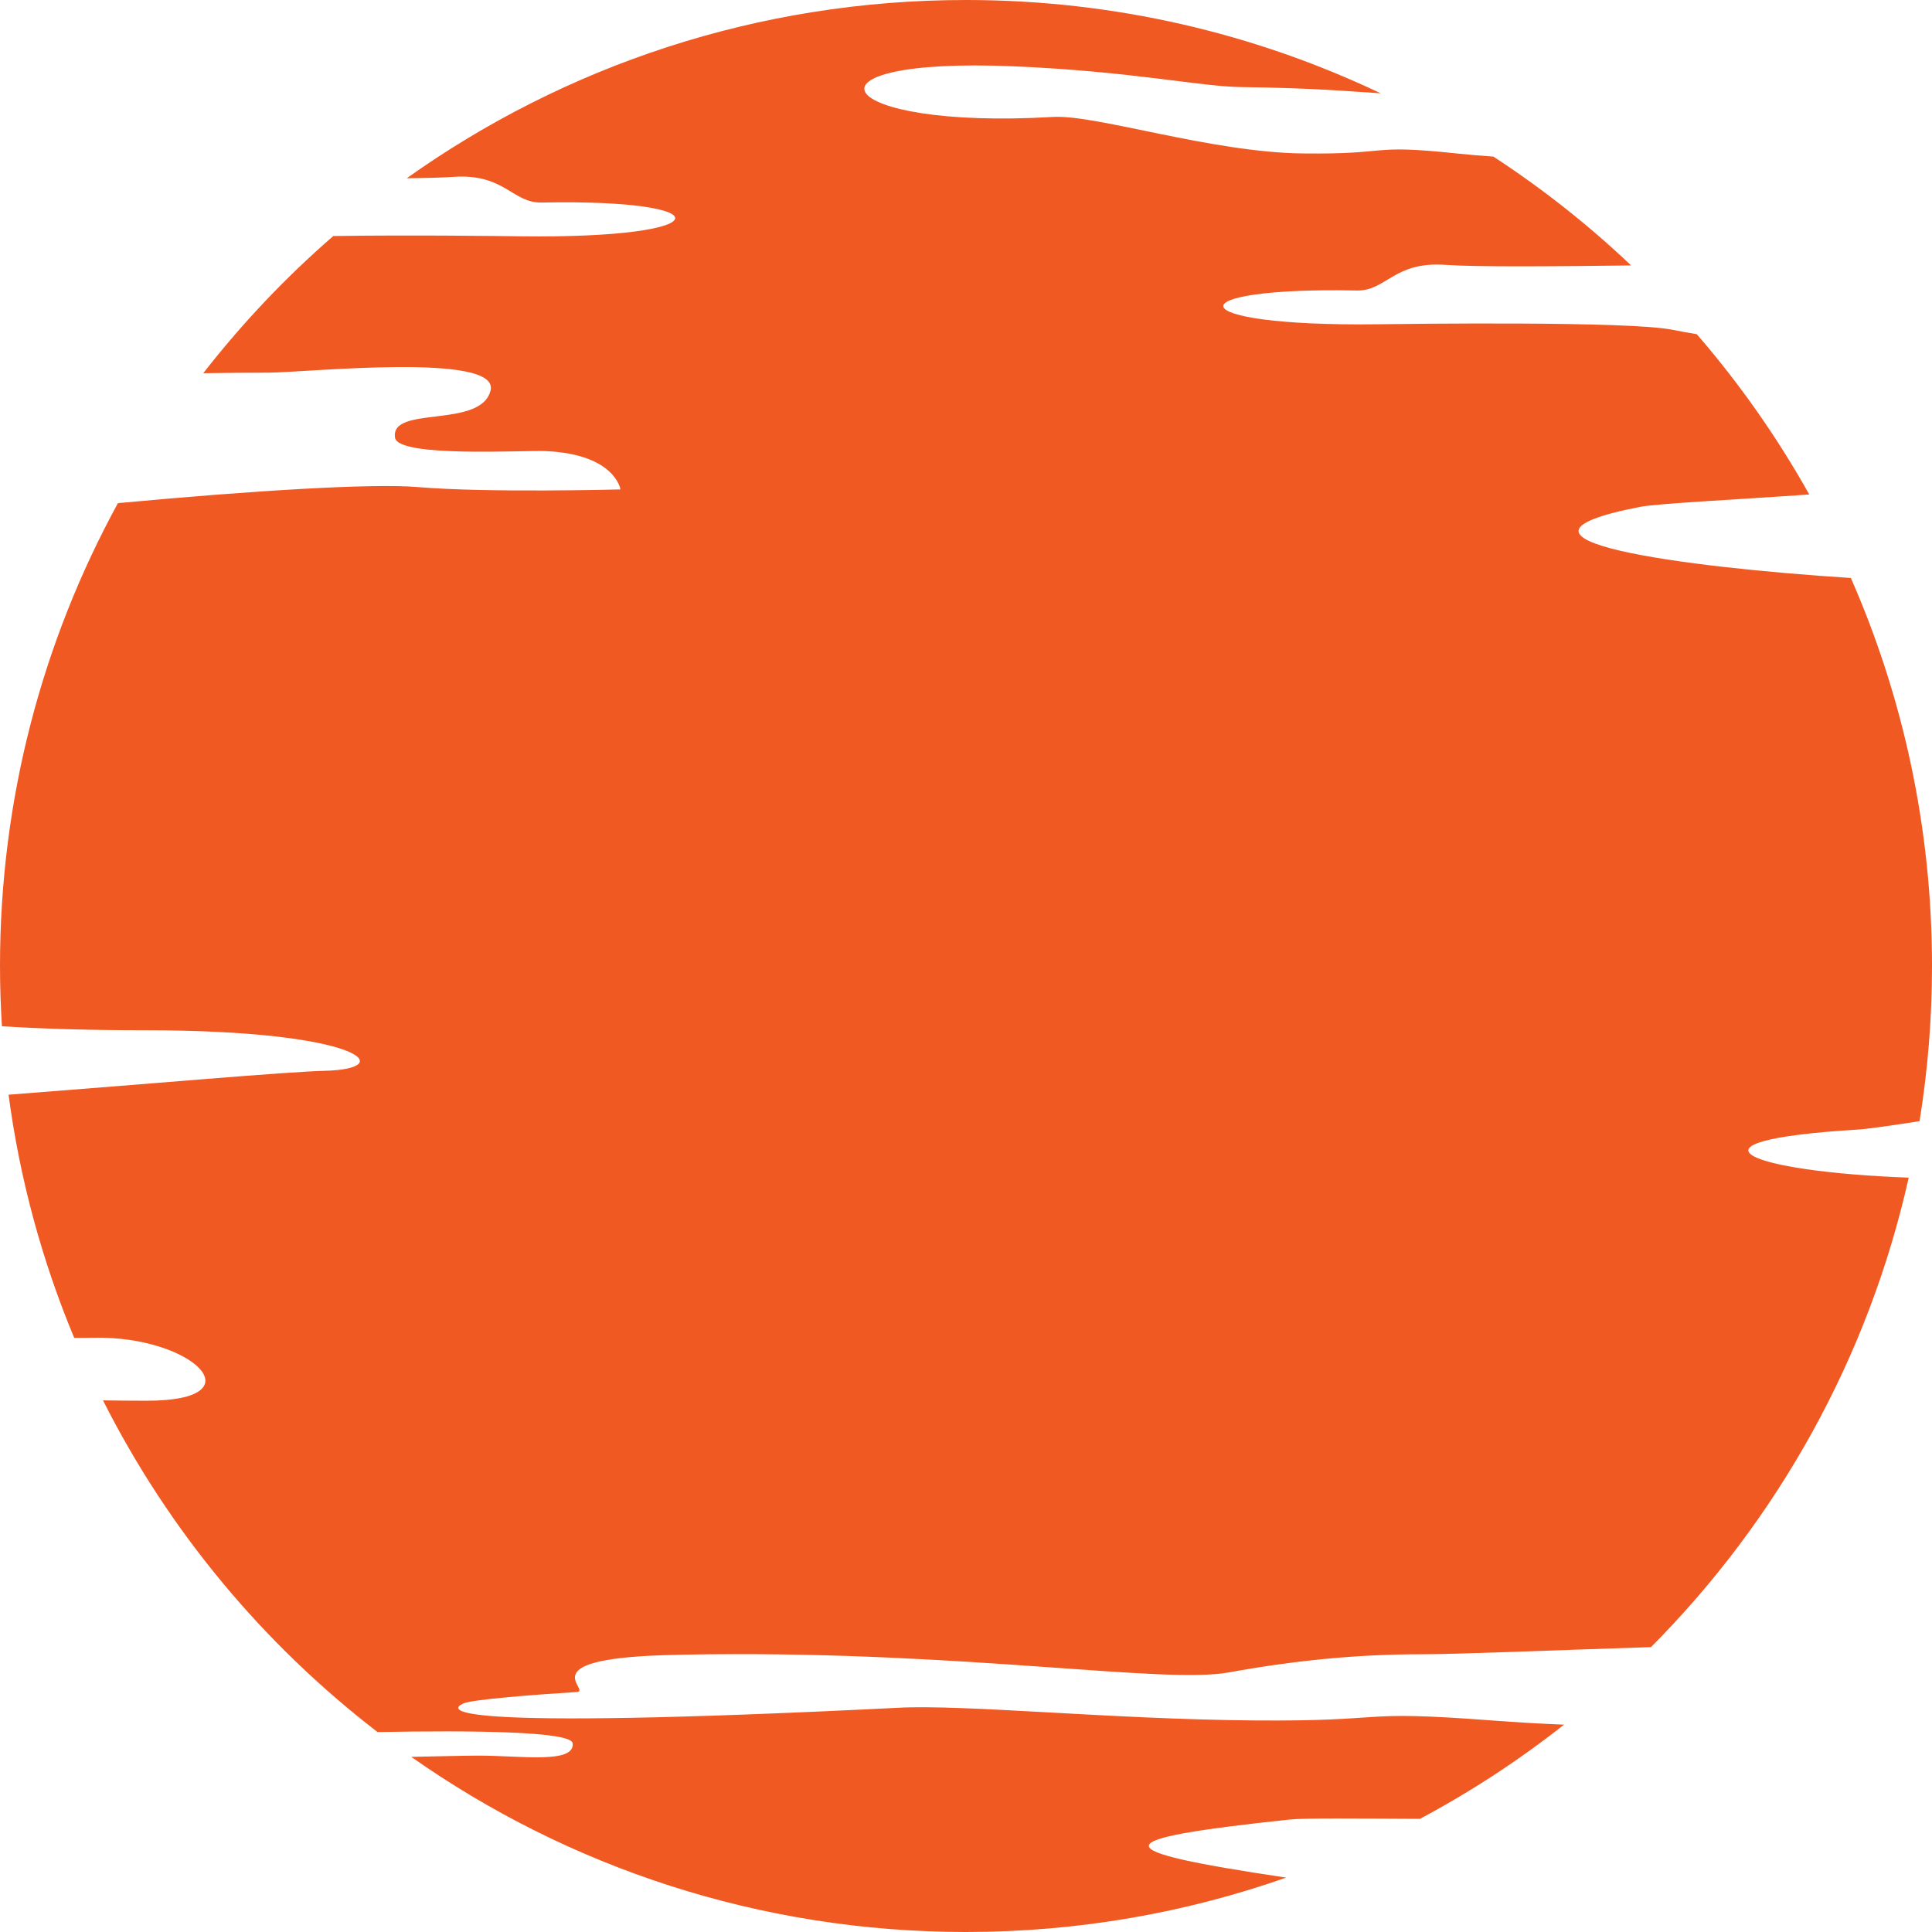 <svg version="1.1" id="图层_1" x="0px" y="0px" width="200px" height="200px" viewBox="0 0 200 200" enable-background="new 0 0 200 200" xml:space="preserve" xmlns="http://www.w3.org/2000/svg" xmlns:xlink="http://www.w3.org/1999/xlink" xmlns:xml="http://www.w3.org/XML/1998/namespace">
  <path fill="#F15923" d="M133.479,188.359c1.537-0.164,7.323-0.096,13.515-0.073c5.271-2.812,10.26-6.076,14.914-9.749
	c-2.366-0.098-4.871-0.237-7.522-0.439c-14.46-1.099-9.965,0.129-24.686,0c-14.723-0.127-29.716-1.66-36.635-1.314
	c-48.626,2.43-46.482,0.183-45.11-0.438c0.959-0.435,7.749-0.941,11.723-1.187c1.714-0.106-4.998-3.349,8.883-3.81
	c1.456-0.048,3.087-0.082,4.905-0.1c26.868-0.26,47.033,3.094,53.725,1.881c6.691-1.214,13.183-1.881,19.896-1.881
	c3.956,0,13.292-0.406,23.821-0.739c13.061-13.134,22.493-29.876,26.68-48.6c-16.657-0.614-24.676-3.806-5.249-4.978
	c1.027-0.063,3.439-0.418,6.372-0.867c0.845-5.231,1.29-10.596,1.29-16.066c0-14.288-3.003-27.872-8.4-40.166
	c-17.17-1.099-39.261-3.972-21.824-7.361c1.853-0.36,10.007-0.751,17.516-1.285c-3.32-5.928-7.225-11.487-11.641-16.59
	c-0.823-0.142-1.646-0.282-2.479-0.452c-4.523-0.925-27.271-0.618-30.581-0.577c-20.753,0.258-21.055-3.877-2.146-3.495
	c3.076,0.062,3.806-3.028,9.166-2.655c3.293,0.229,11.311,0.157,19.24,0.06c-4.393-4.171-9.164-7.943-14.258-11.268
	c-1.219-0.082-2.486-0.186-3.816-0.326c-9.34-0.983-6.436,0.115-15.943,0c-9.507-0.115-21.37-4.041-25.841-3.778
	c-22.995,1.352-27.309-6.23-4.104-5.243c12.413,0.528,19.262,2.1,23.663,2.153c7.726,0.095,11.265,0.463,14.373,0.643
	C129.918,3.469,115.365,0,100,0C78.425,0,58.446,6.832,42.109,18.451c2.015-0.019,3.686-0.062,4.802-0.139
	c5.361-0.374,6.09,2.717,9.167,2.655c18.909-0.382,18.607,3.753-2.146,3.495c-2.037-0.025-11.444-0.151-19.43-0.028
	c-4.936,4.282-9.444,9.041-13.461,14.202c2.233-0.035,4.491-0.058,6.741-0.06c3.906-0.003,24-2.149,23,1.851
	s-10.444,1.487-9.885,4.89c0.341,2.072,13.335,1.273,15.647,1.383c7.168,0.339,7.686,3.964,7.686,3.964s-13.779,0.371-20.979-0.243
	c-4.664-0.397-16.913,0.349-31.043,1.665C4.427,66.313,0,82.639,0,100c0,2.098,0.072,4.176,0.199,6.24
	c3.979,0.244,8.781,0.412,14.815,0.412c22.322,0,26.395,4.005,18.6,4.197c-3.997,0.099-17.729,1.323-32.729,2.475
	c1.172,8.803,3.488,17.244,6.796,25.169c0.716,0.006,1.379,0.006,1.974-0.009c10.247-0.244,17.187,6.52,5.532,6.52
	c-1.465,0-2.982-0.014-4.526-0.039c6.798,13.48,16.558,25.209,28.423,34.337c9.485-0.171,20.069-0.103,20.199,1.166
	c0.221,2.161-5.408,1.261-9.792,1.275c-1.757,0.006-4.063,0.075-6.919,0.127C58.824,193.291,78.627,200,100,200
	c11.617,0,22.77-1.988,33.141-5.63C114.082,191.518,114.182,190.423,133.479,188.359z" class="color c1"/>
</svg>